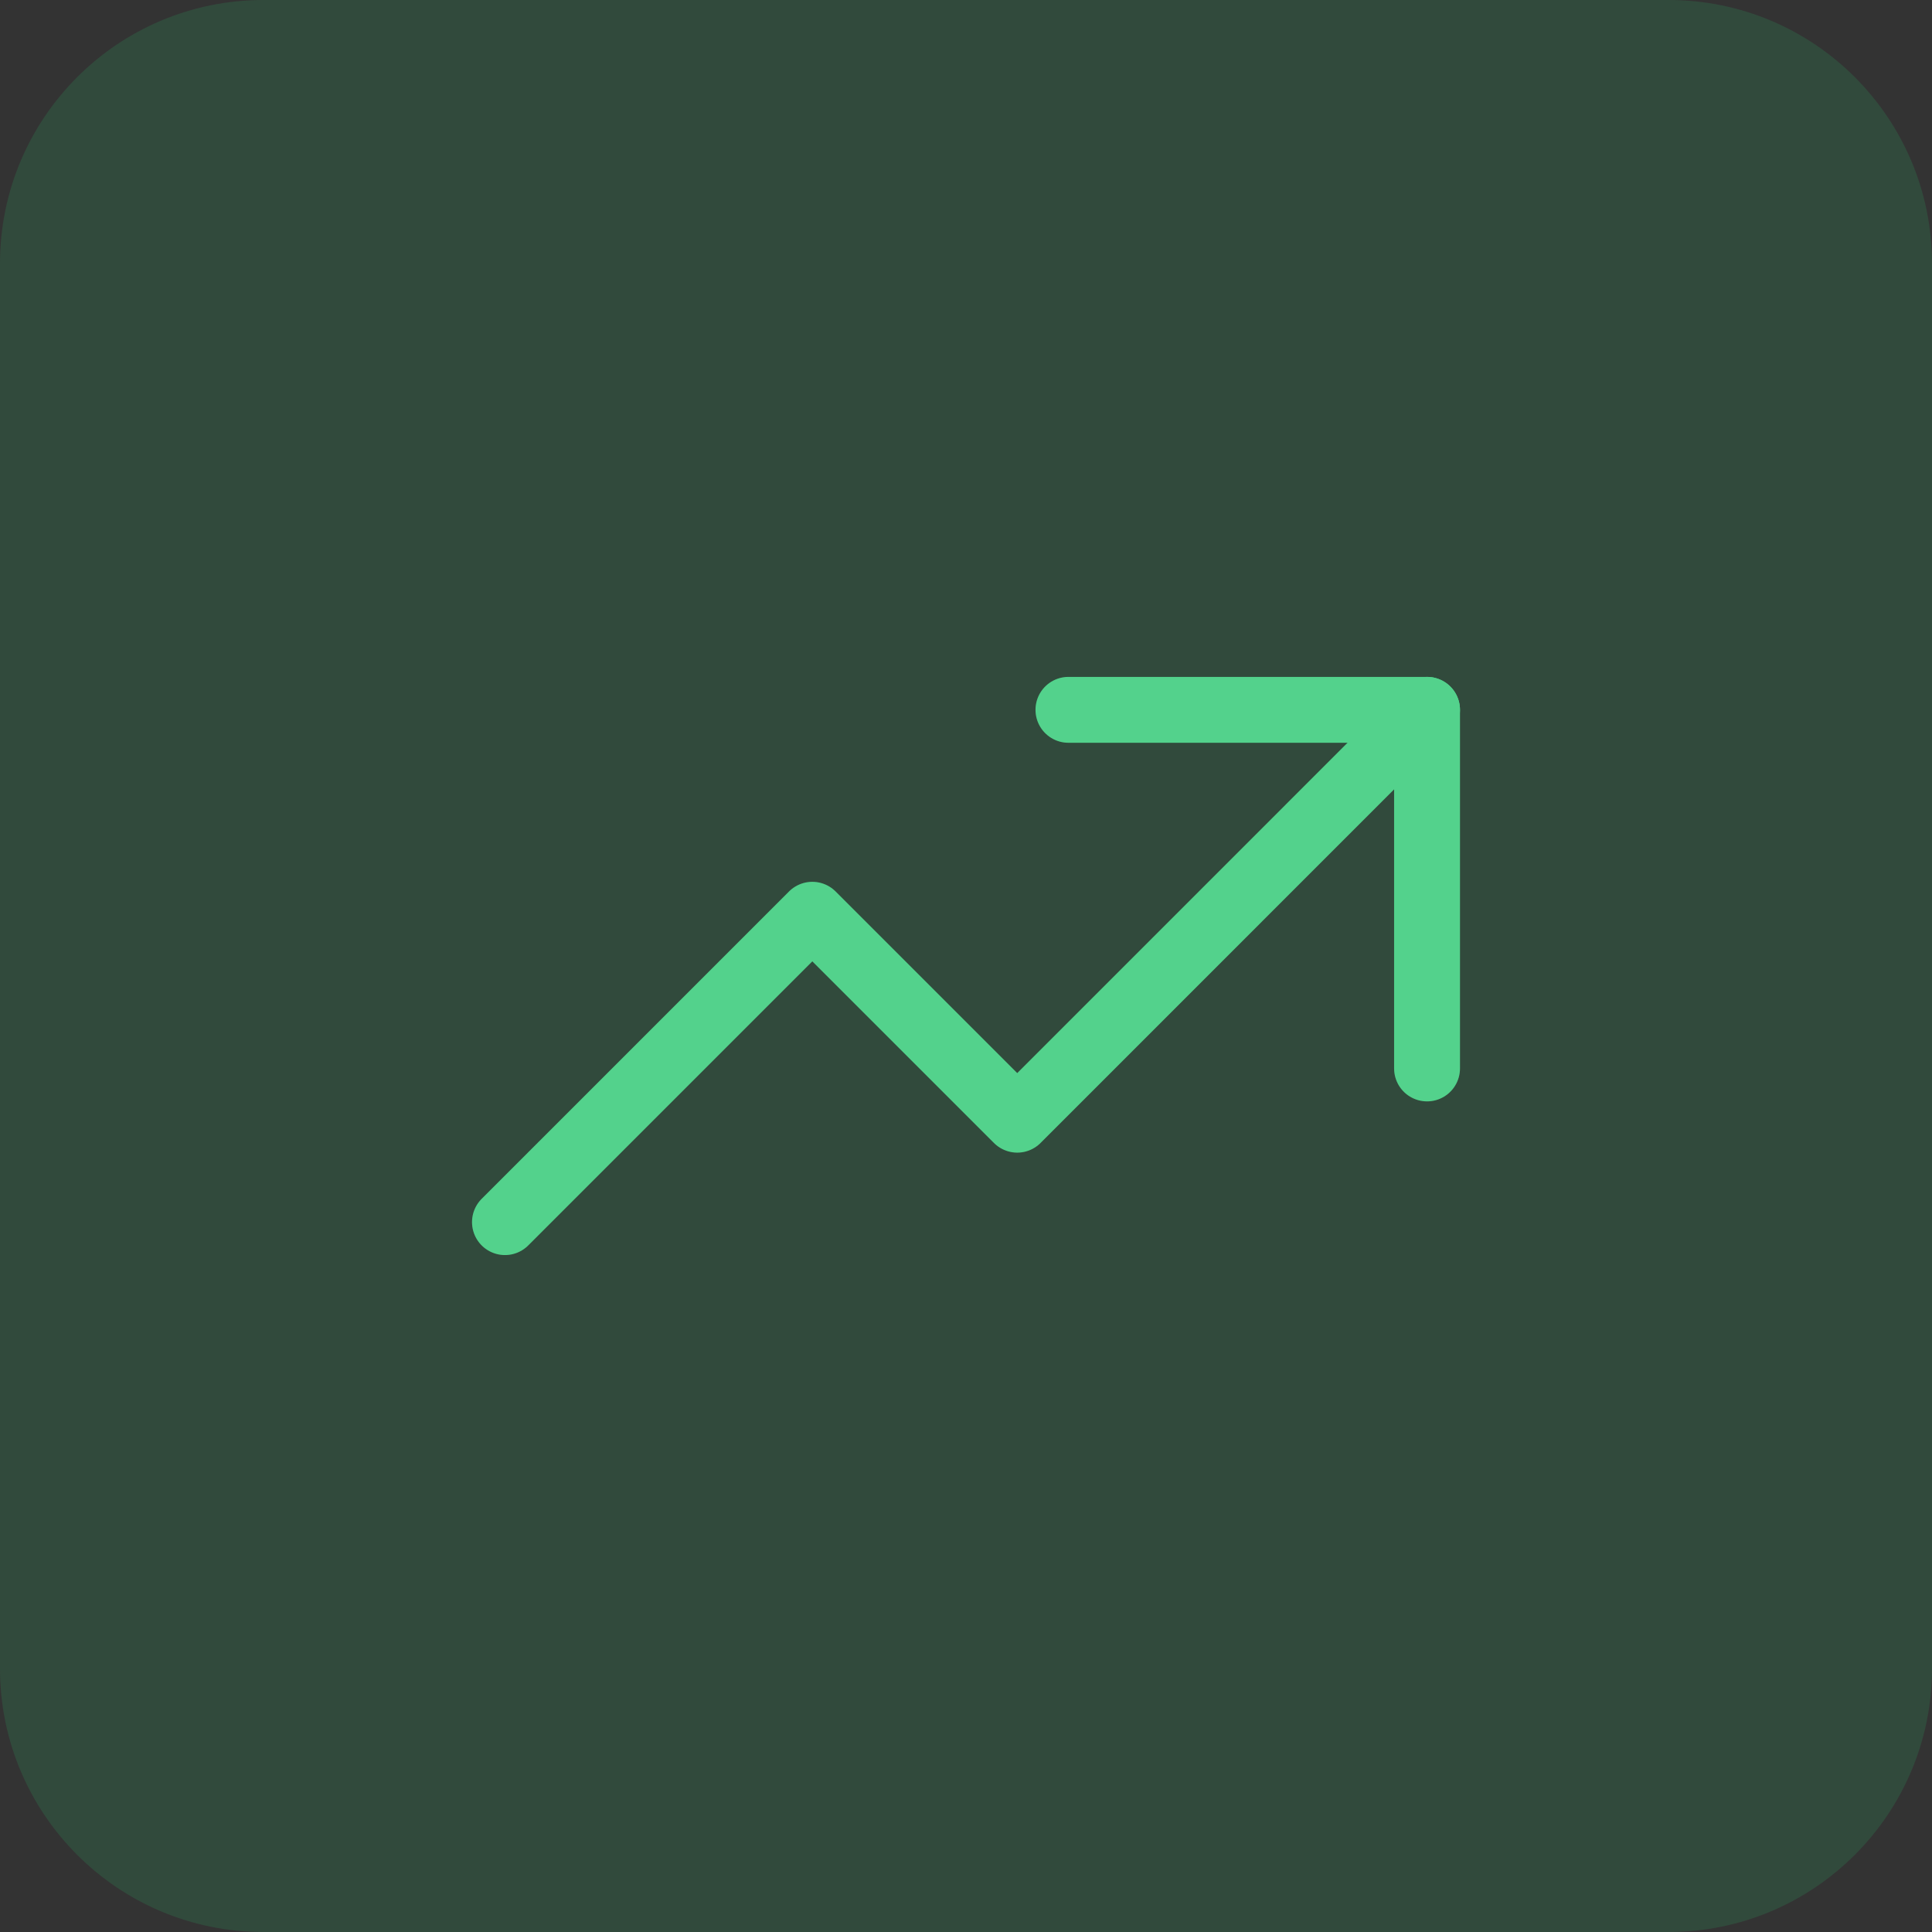 <svg width="44" height="44" viewBox="0 0 44 44" fill="none" xmlns="http://www.w3.org/2000/svg">
<rect x="0" y="0" width="44" height="44" fill="#333333" stroke="none"/>
<path d="M0 6C0 2.686 2.686 0 6 0H38C41.314 0 44 2.686 44 6V38C44 41.314 41.314 44 38 44H6C2.686 44 0 41.314 0 38V6Z" fill="#28C76F" fill-opacity="0.16"/>
<path d="M11.5 27.833L18.5 20.833L23.167 25.5L32.5 16.166" stroke="#28C76F" stroke-width="1.5" stroke-linecap="round" stroke-linejoin="round"/>
<path d="M11.5 27.833L18.5 20.833L23.167 25.5L32.5 16.166" stroke="white" stroke-opacity="0.2" stroke-width="1.5" stroke-linecap="round" stroke-linejoin="round"/>
<path d="M24.333 16.166H32.5V24.333" stroke="#28C76F" stroke-width="1.5" stroke-linecap="round" stroke-linejoin="round"/>
<path d="M24.333 16.166H32.5V24.333" stroke="white" stroke-opacity="0.2" stroke-width="1.5" stroke-linecap="round" stroke-linejoin="round"/>
</svg>

